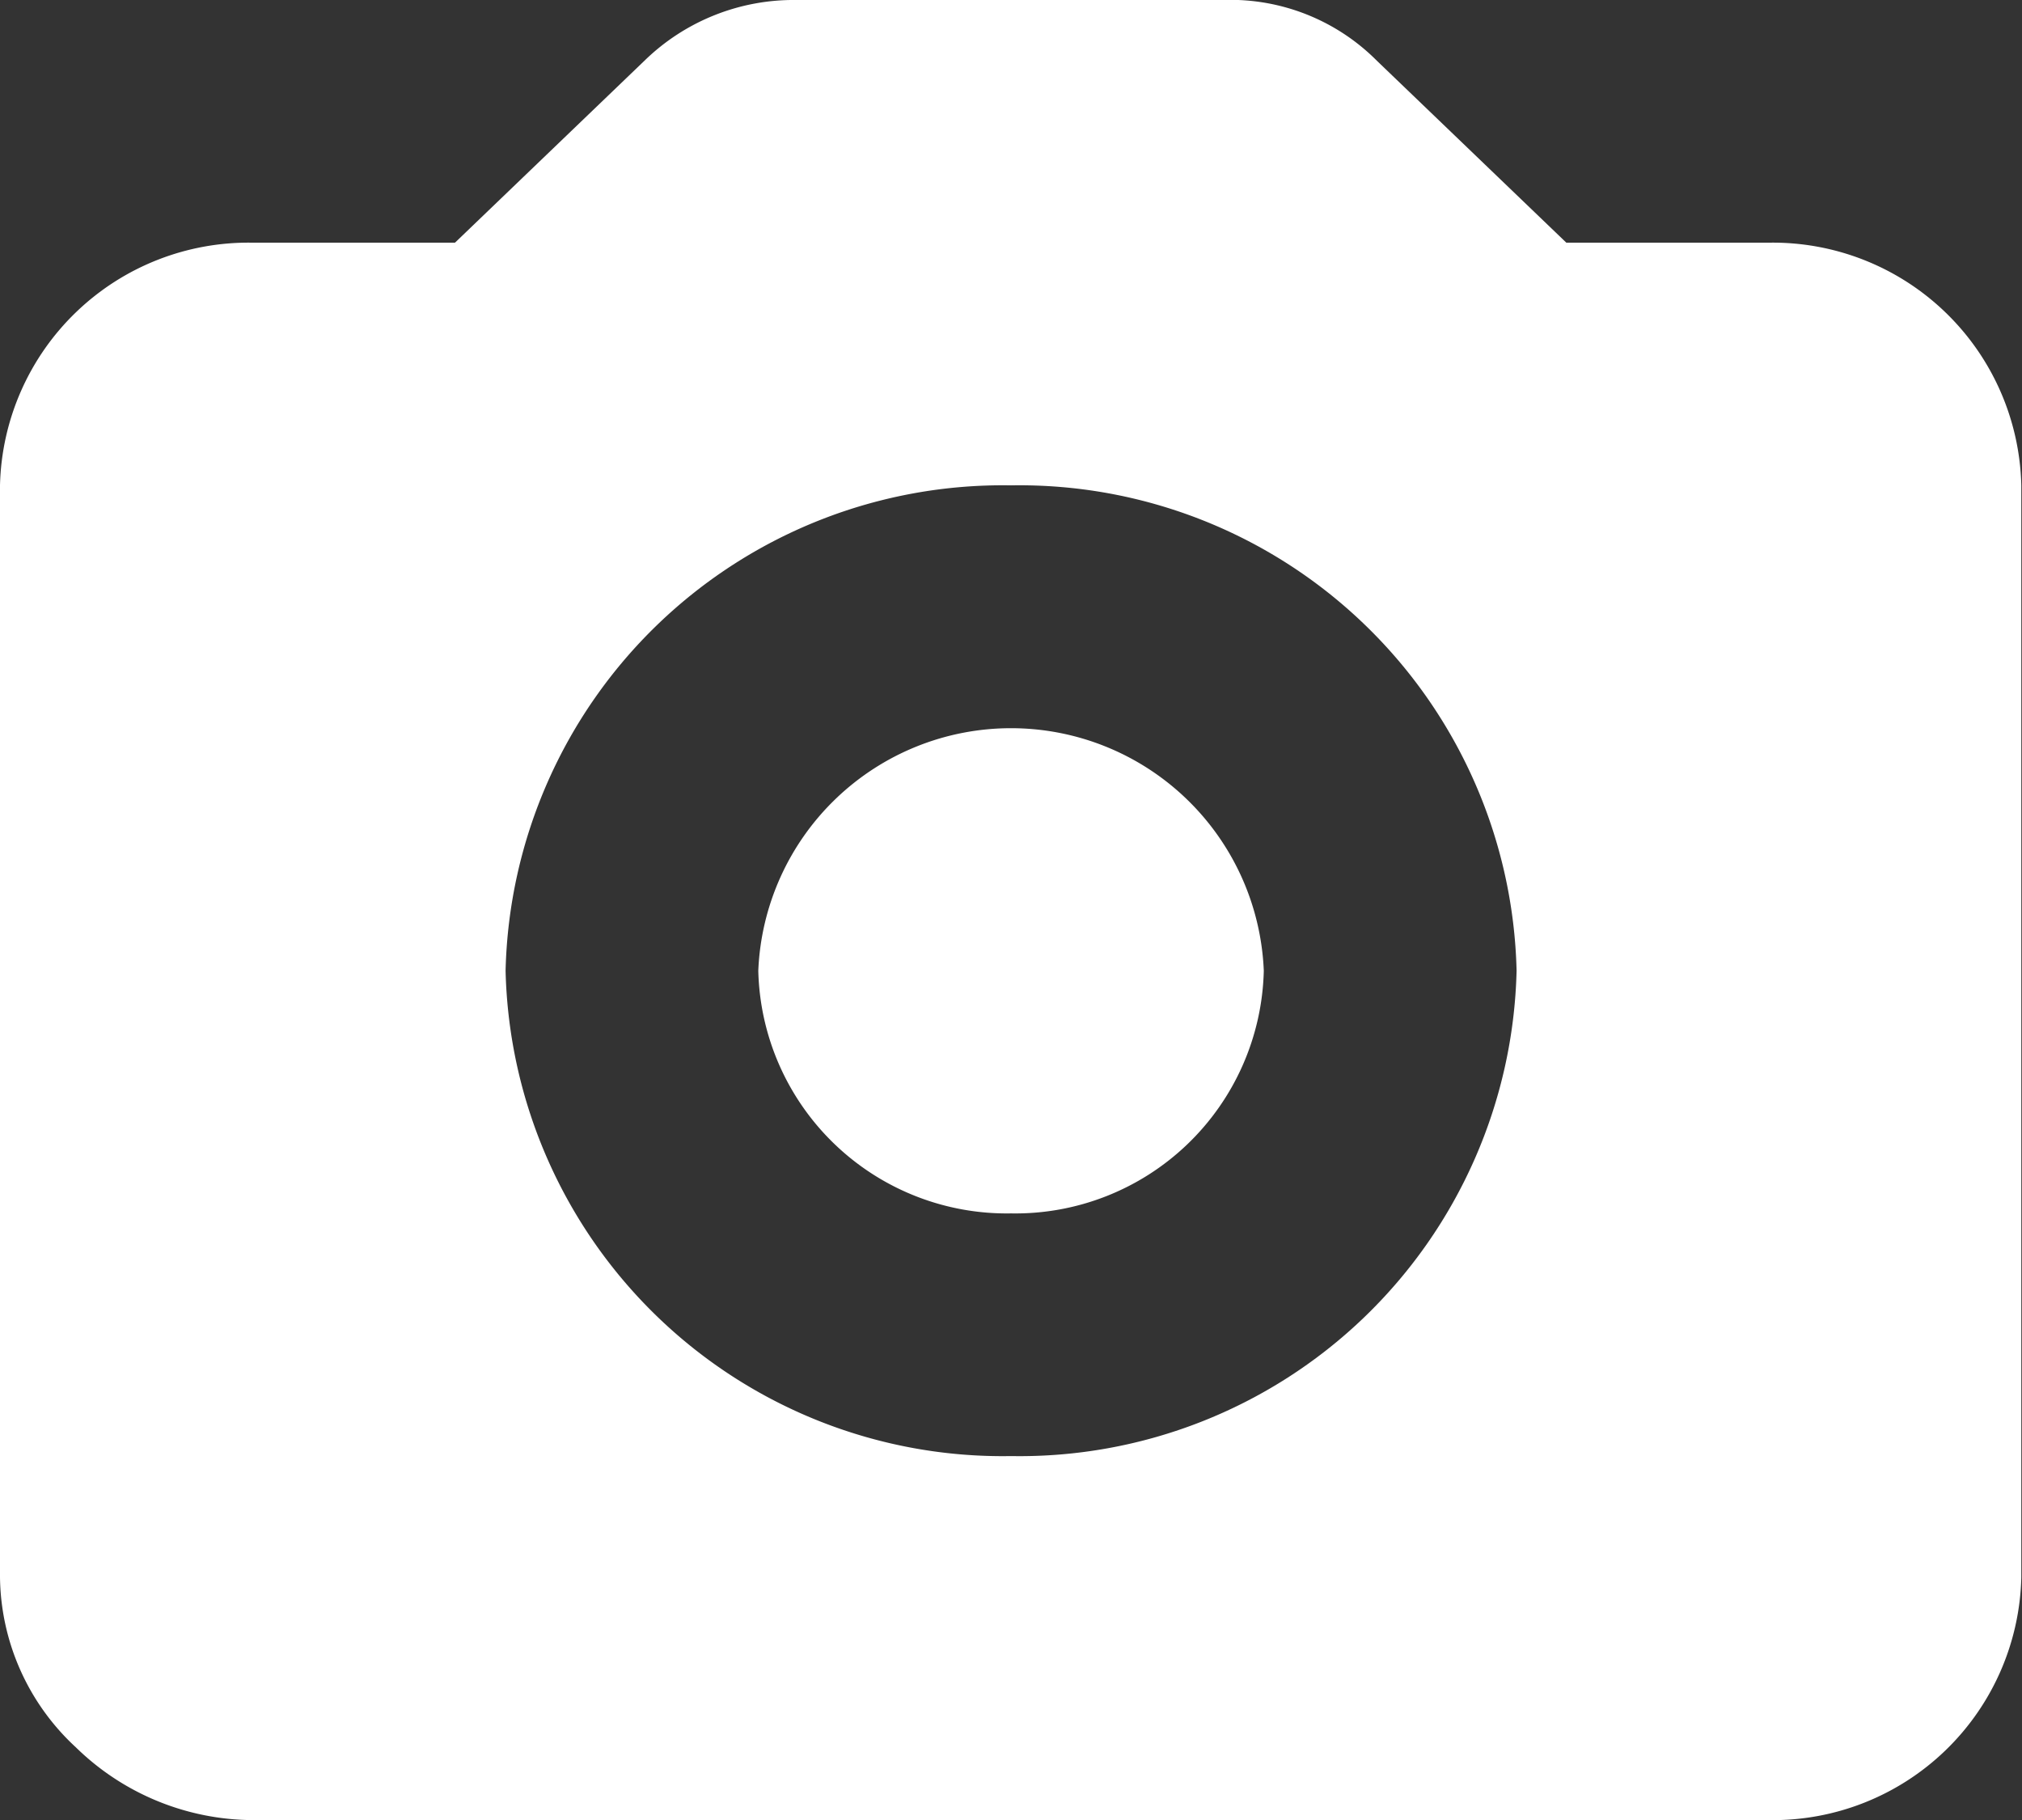 <svg xmlns="http://www.w3.org/2000/svg" width="23.332" height="20.999" viewBox="0 0 23.332 20.999"><rect x="0" y="0" width="23.332" height="20.999" fill="#333333" stroke="none"/><defs><style>.a{fill:#fff;fill-rule:evenodd;}</style></defs><path class="a" d="M11.666,14a2.868,2.868,0,0,0,2.917-2.8,2.919,2.919,0,0,0-5.833,0A2.868,2.868,0,0,0,11.666,14Zm0-8.4A5.737,5.737,0,0,1,17.5,11.2a5.737,5.737,0,0,1-5.833,5.6,5.737,5.737,0,0,1-5.833-5.6A5.737,5.737,0,0,1,11.666,5.6ZM20.416,21H2.917a2.939,2.939,0,0,1-2.042-.84A2.711,2.711,0,0,1,0,18.2V5.6A2.868,2.868,0,0,1,2.917,2.8H5.25L7.437.7A2.465,2.465,0,0,1,9.187,0h5.1a2.386,2.386,0,0,1,1.6.7l2.187,2.1h2.333a2.868,2.868,0,0,1,2.917,2.8V18.2A2.868,2.868,0,0,1,20.416,21Z"/></svg>